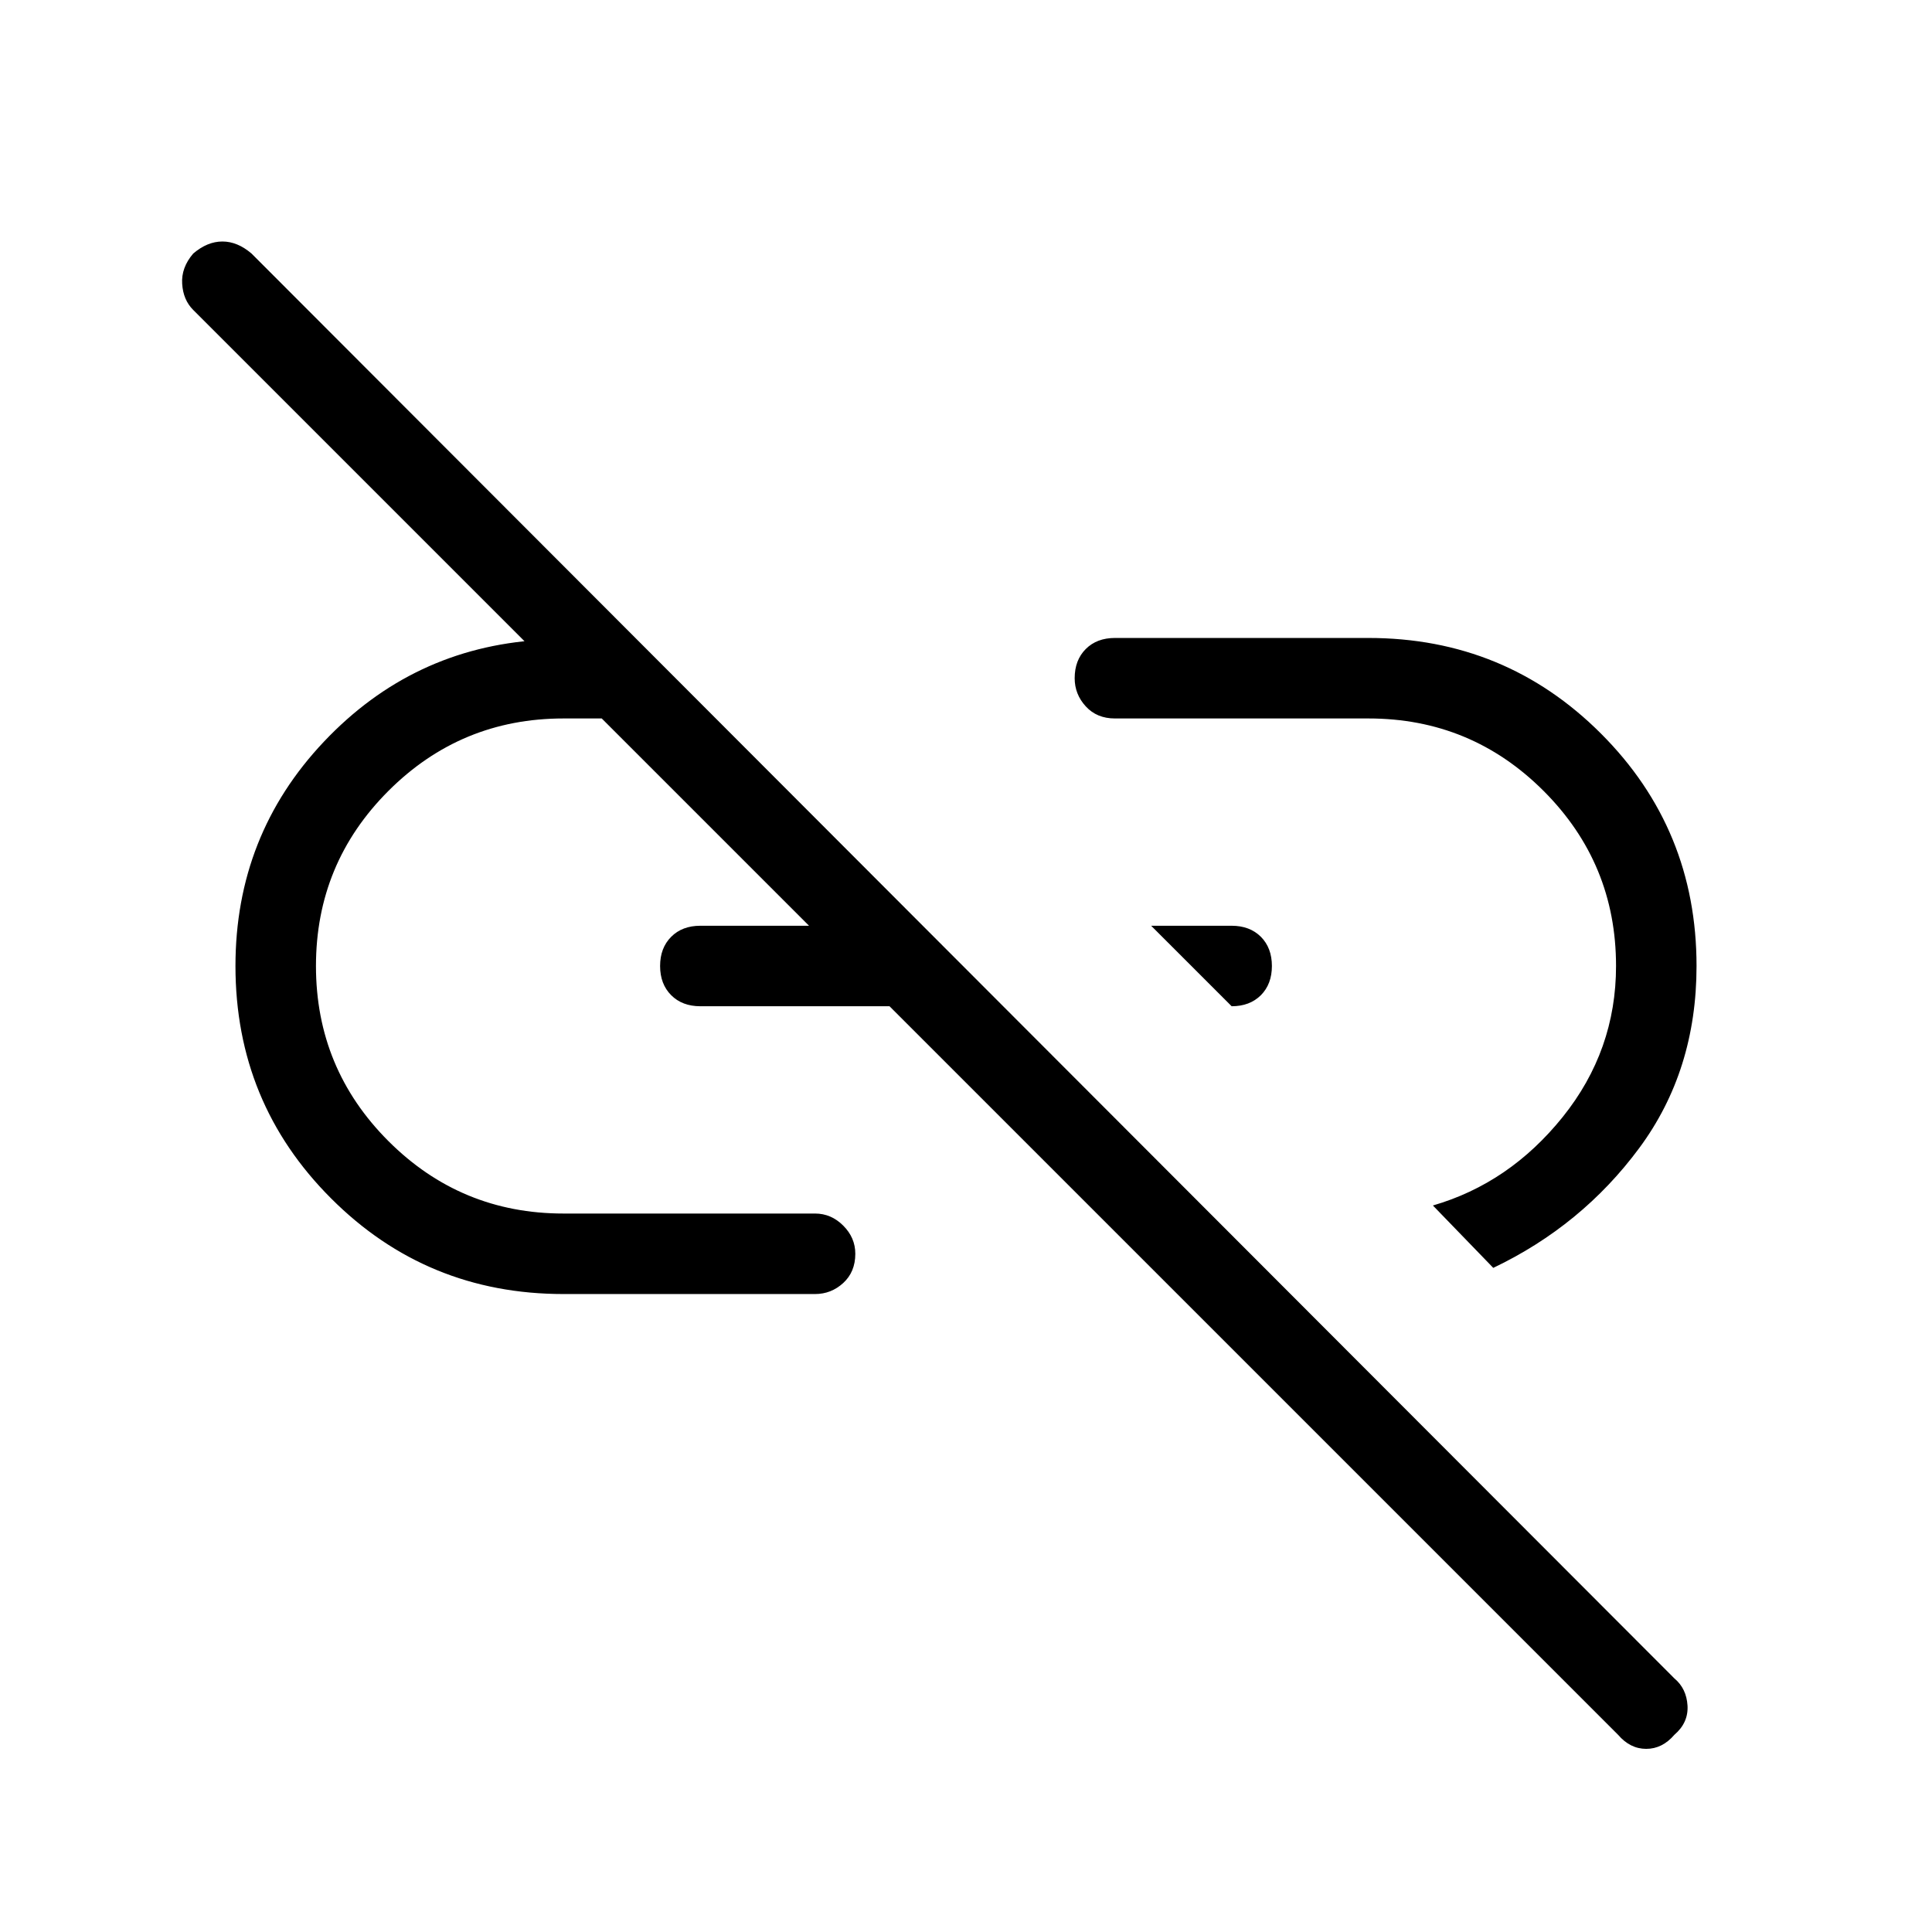 <svg xmlns="http://www.w3.org/2000/svg" height="24" width="24"><path d="M15.3 12.5 14.3 11.5H15.3Q15.525 11.5 15.663 11.637Q15.8 11.775 15.8 12Q15.8 12.225 15.663 12.363Q15.525 12.5 15.3 12.5ZM18.55 15.75 17.8 14.975Q18.75 14.7 19.413 13.875Q20.075 13.05 20.075 12Q20.075 10.725 19.175 9.825Q18.275 8.925 17 8.925H13.85Q13.625 8.925 13.488 8.775Q13.35 8.625 13.35 8.425Q13.35 8.2 13.488 8.062Q13.625 7.925 13.85 7.925H17Q18.7 7.925 19.888 9.113Q21.075 10.3 21.075 12Q21.075 13.3 20.363 14.262Q19.65 15.225 18.55 15.75ZM20.1 21.55 2.4 3.85Q2.275 3.725 2.263 3.525Q2.25 3.325 2.4 3.15Q2.575 3 2.763 3Q2.95 3 3.125 3.15L20.8 20.85Q20.95 20.975 20.963 21.188Q20.975 21.4 20.8 21.55Q20.65 21.725 20.45 21.725Q20.25 21.725 20.1 21.55ZM10.125 16.075H7Q5.3 16.075 4.113 14.887Q2.925 13.7 2.925 12Q2.925 10.375 4.025 9.212Q5.125 8.05 6.7 7.95H7.2L8.175 8.925H7Q5.725 8.925 4.825 9.825Q3.925 10.725 3.925 12Q3.925 13.275 4.825 14.175Q5.725 15.075 7 15.075H10.125Q10.325 15.075 10.475 15.225Q10.625 15.375 10.625 15.575Q10.625 15.8 10.475 15.938Q10.325 16.075 10.125 16.075ZM11.725 12.5H8.7Q8.475 12.5 8.338 12.363Q8.2 12.225 8.2 12Q8.2 11.775 8.338 11.637Q8.475 11.5 8.7 11.5H10.75Z"/></svg>